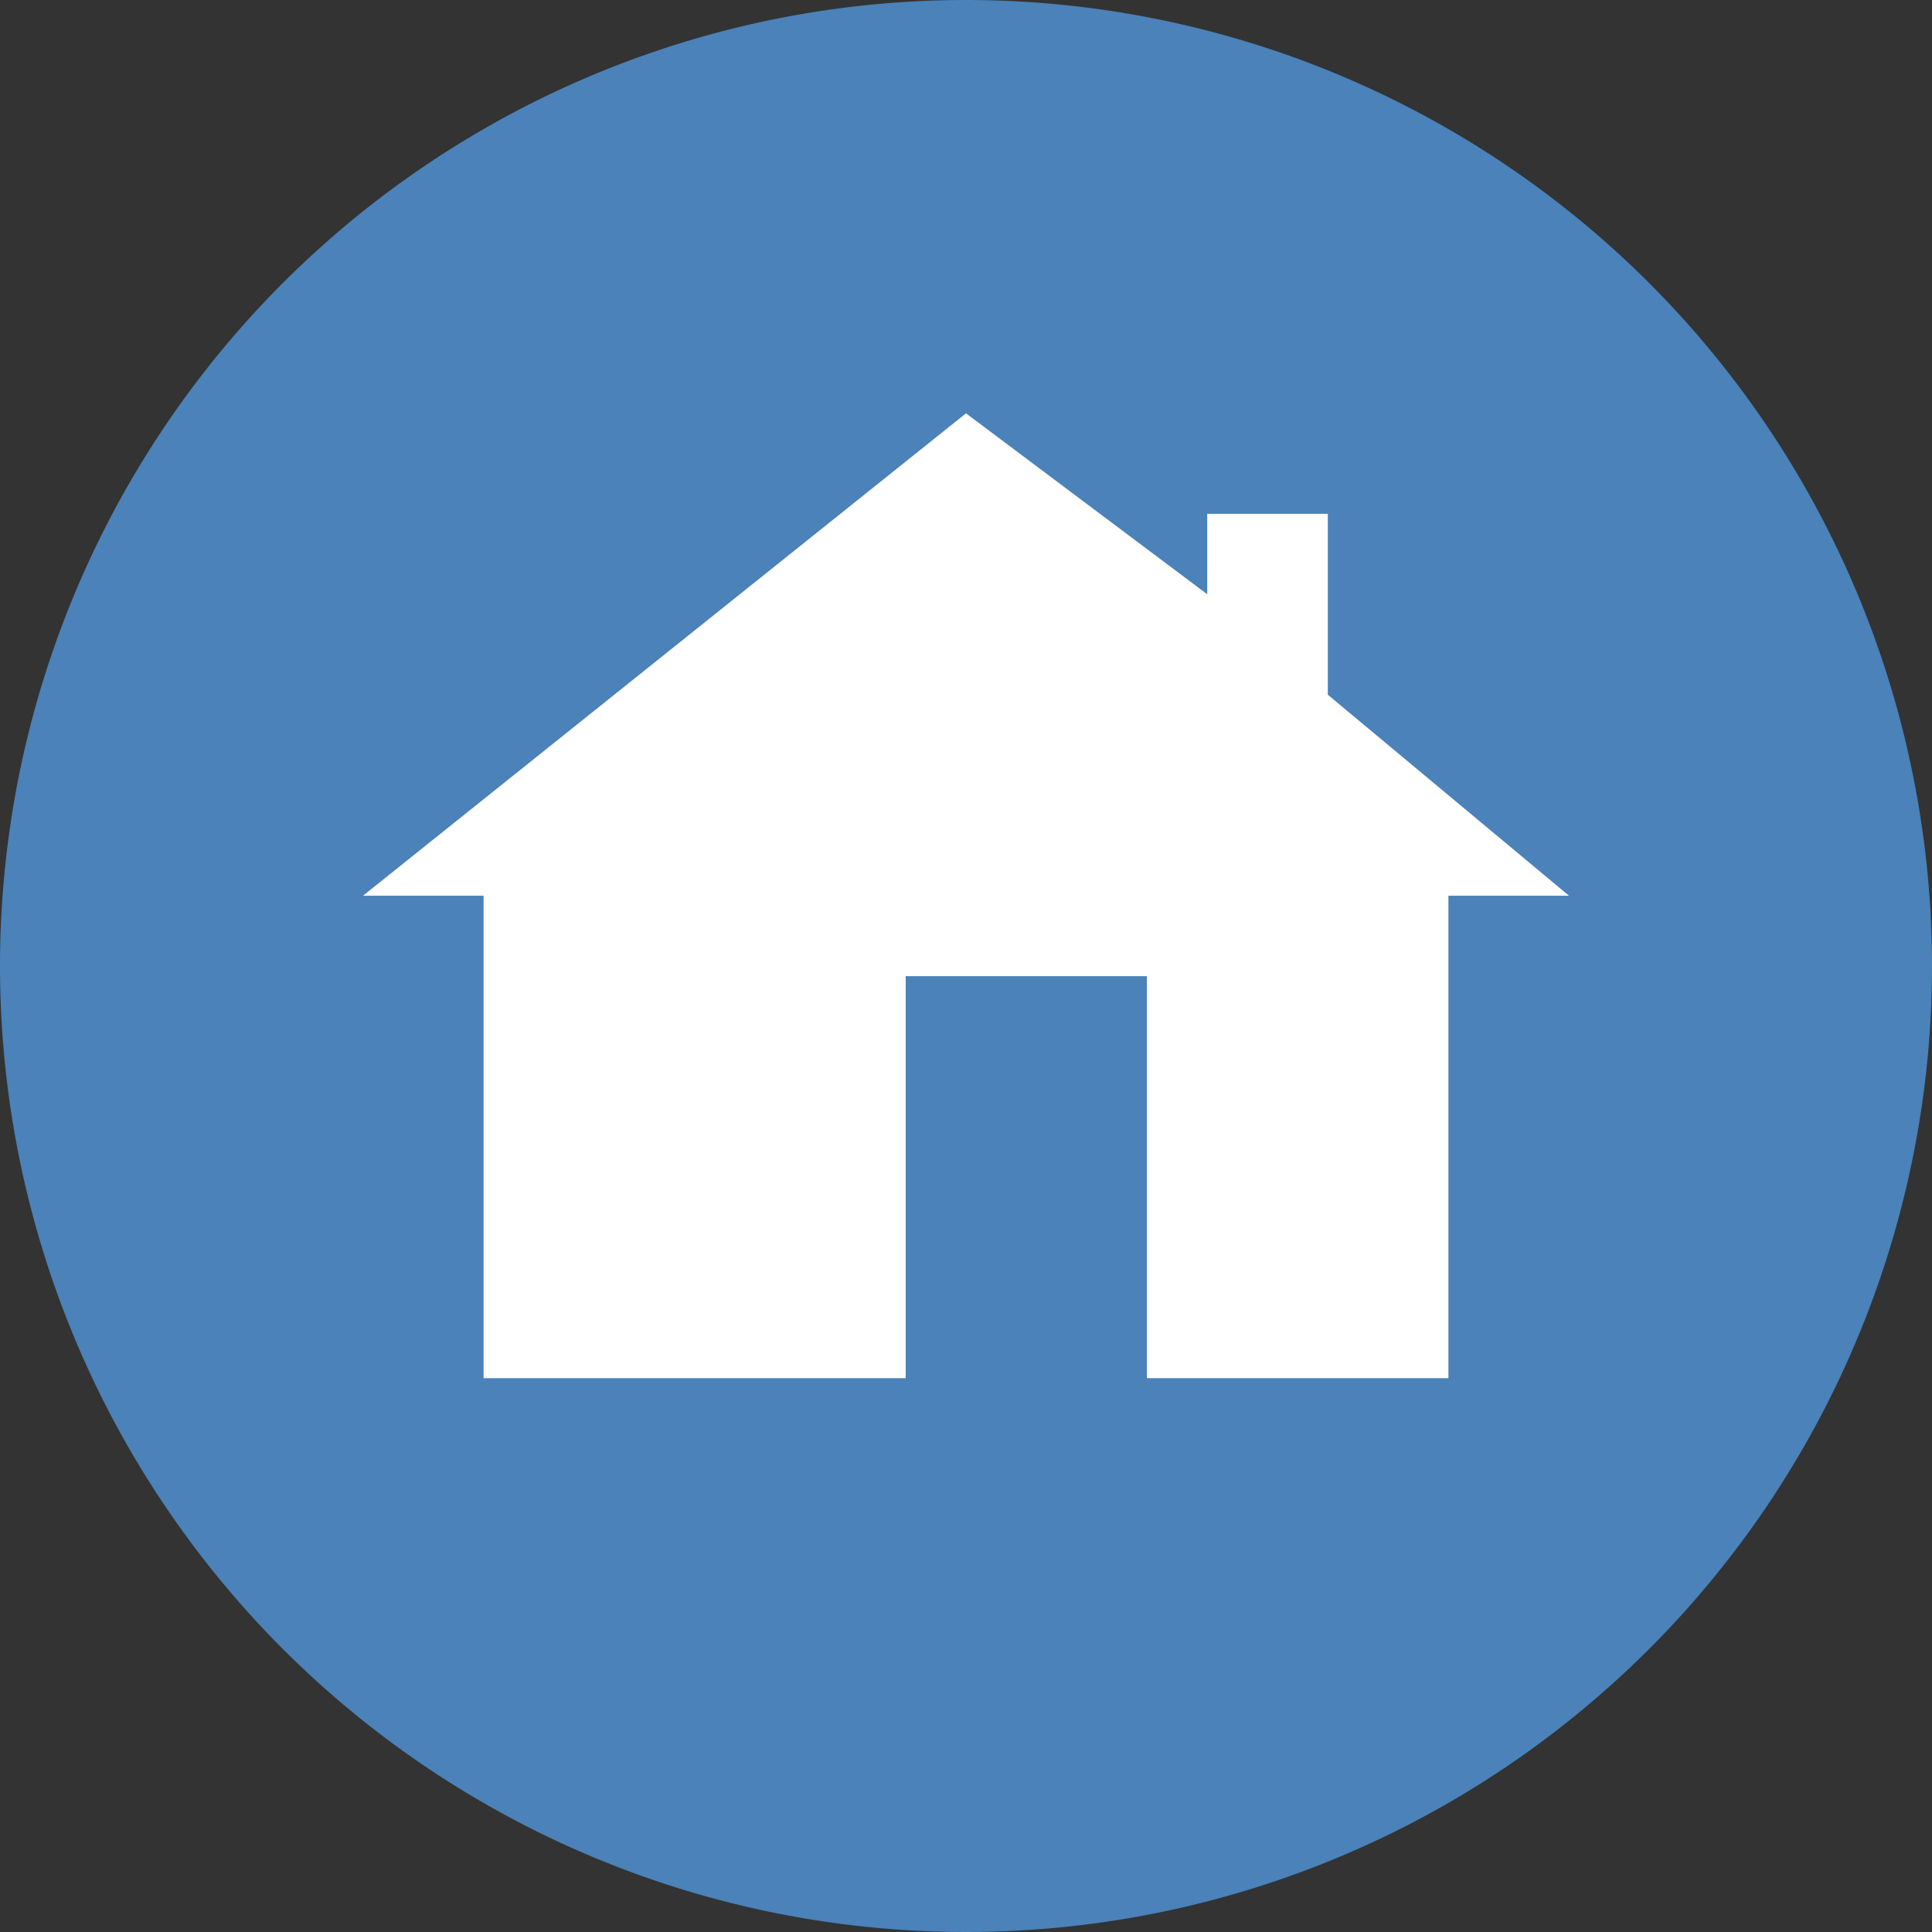 <svg id="home" xmlns="http://www.w3.org/2000/svg" width="165" height="165" viewBox="0 0 165 165">
  <rect x="0" y="0" width="165" height="165" fill="#333333" stroke="none"/>
  <g id="组件_2_16" data-name="组件 2 – 16">
    <g id="组_10" data-name="组 10" transform="translate(0 0)">
      <g id="组_397" data-name="组 397">
        <path id="路径_1" data-name="路径 1" d="M165,82.5A82.5,82.5,0,1,1,82.5,0,82.5,82.5,0,0,1,165,82.5" transform="translate(0 0)" fill="#4a82b9"/>
      </g>
    </g>
  </g>
  <g id="组_403" data-name="组 403" transform="translate(15 -28.7)">
    <path id="路径_7851" data-name="路径 7851" d="M16,105.2,67.5,64,88.1,79.45V72.583H98.4v15.45L119,105.2H108.7v41.2H82.95V112.067H62.35V146.4H26.3V105.2Z" fill="#fff"/>
  </g>
</svg>
